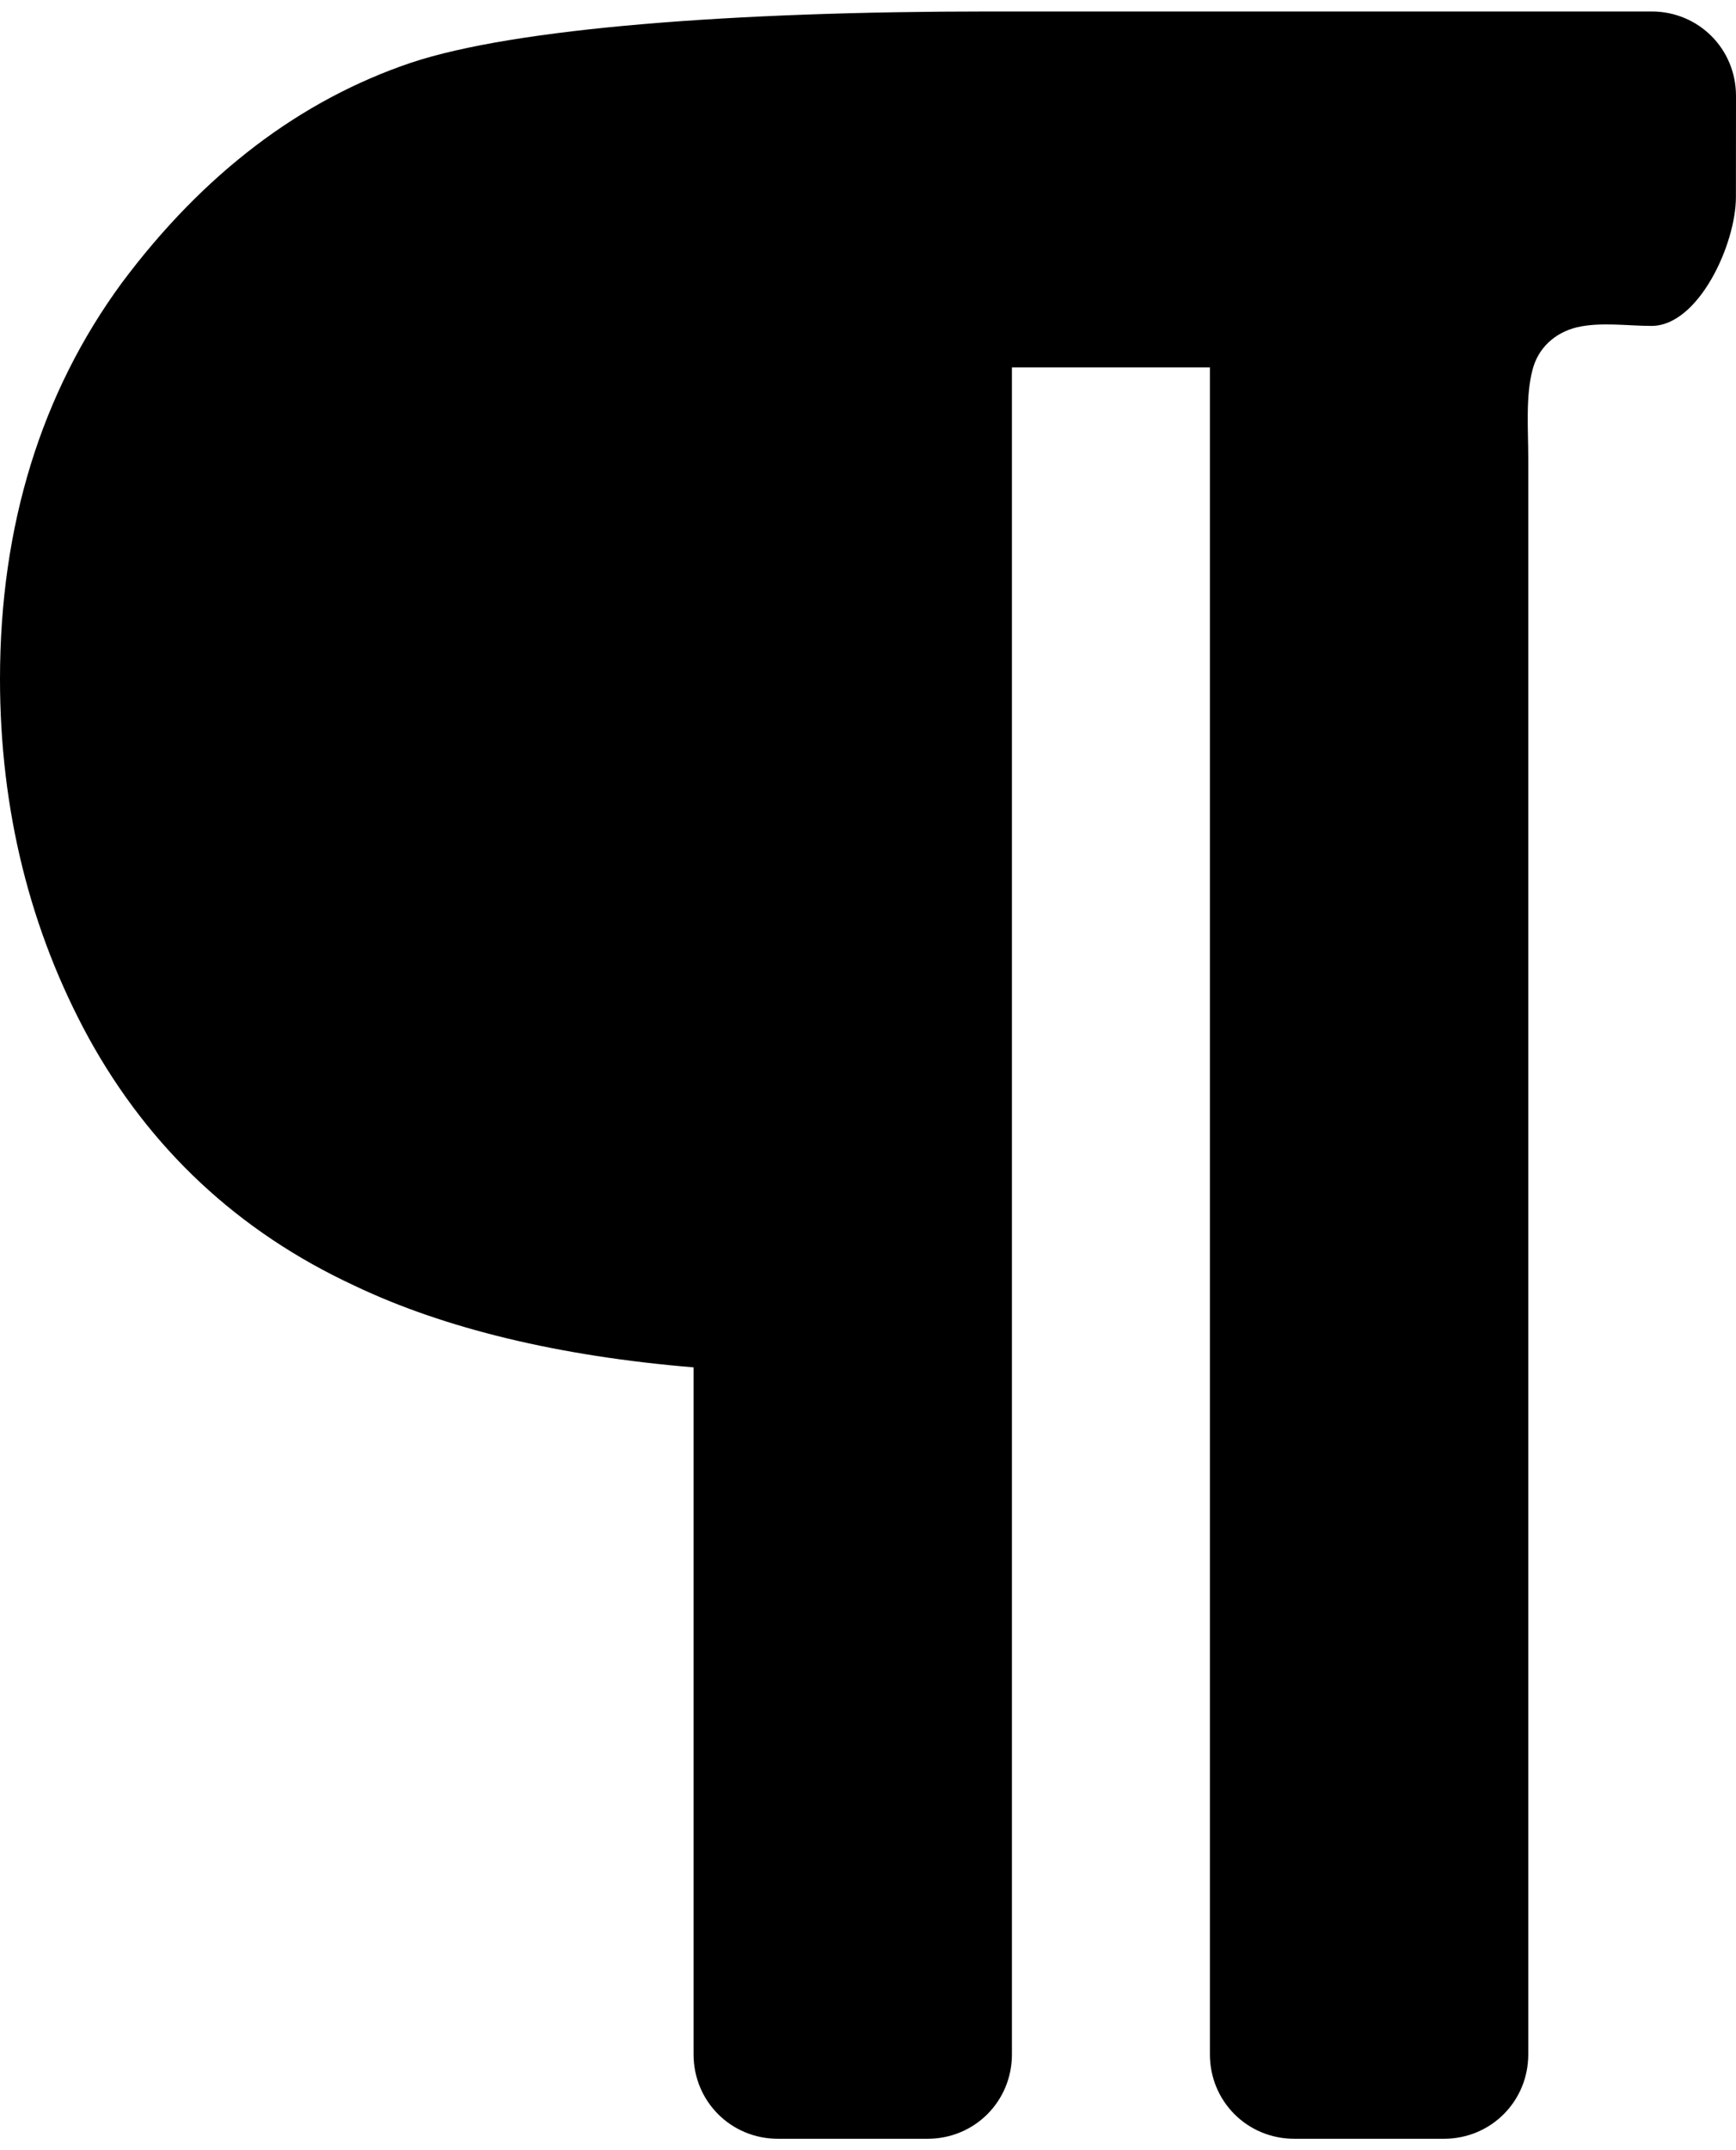 <?xml version="1.0" encoding="UTF-8"?>
<svg width="21" height="26" version="1.1" viewBox="0.402 -49.286 20.993 25.714" xmlns="http://www.w3.org/2000/svg" xmlns:xlink="http://www.w3.org/1999/xlink">
    <!--Generated by IJSVG (https://github.com/curthard89/IJSVG)-->
    <g fill="#000000">
        <path d="M20.993,1.021c0,-0.569 -0.452,-1.021 -1.021,-1.021h-8.019c-3.08,0 -5.725,0.201 -6.981,0.619c-1.339,0.452 -2.511,1.339 -3.499,2.662c-0.971,1.323 -1.473,2.93 -1.473,4.788c0,1.59 0.368,3.047 1.071,4.336c0.737,1.339 1.808,2.344 3.214,2.997c1.088,0.519 2.478,0.854 4.102,0.988v8.304c0,0.569 0.452,1.021 1.021,1.021h1.808c0.569,0 1.021,-0.452 1.021,-1.021v-20.391h2.394v20.391c0,0.569 0.452,1.021 1.021,1.021h1.808c0.569,0 1.021,-0.452 1.021,-1.021v-19.286c0,-0.352 -0.033,-0.753 0.05,-1.071c0.067,-0.268 0.268,-0.452 0.536,-0.519c0.285,-0.067 0.619,-0.017 0.904,-0.017c0.569,0 1.021,-0.988 1.021,-1.557Z" transform="translate(0.402, -49.286)"></path>
    </g>
</svg>